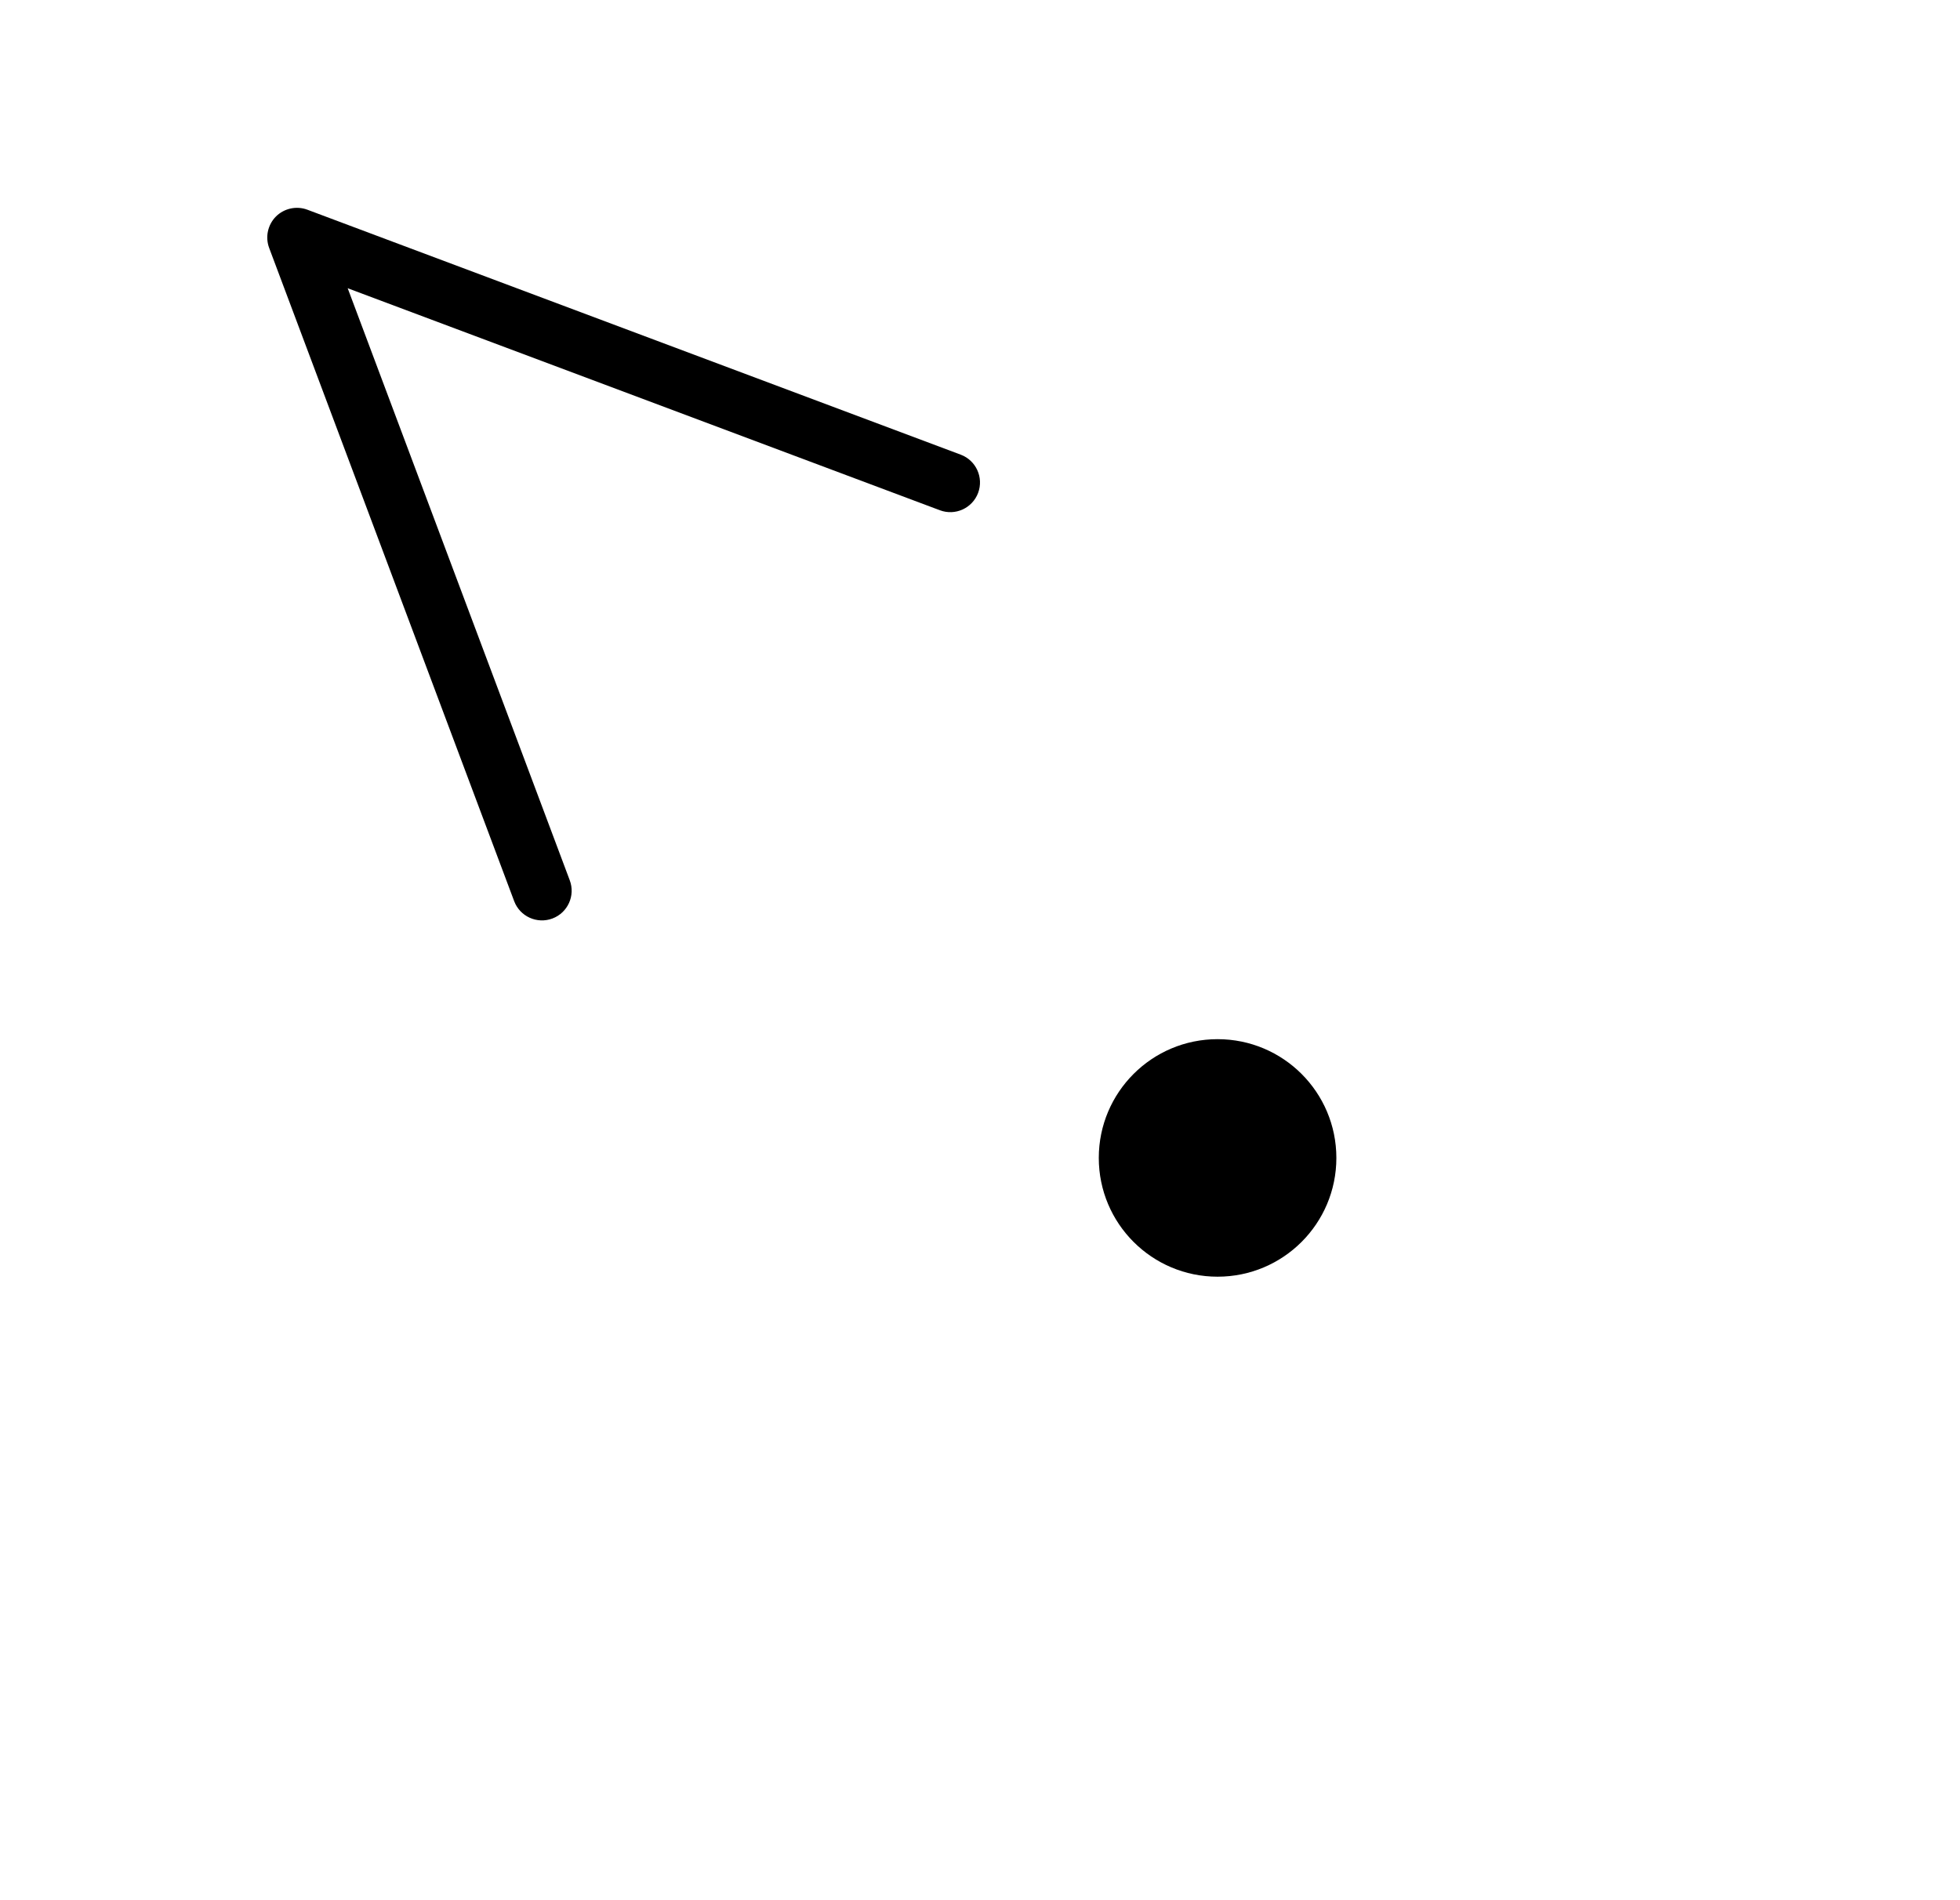<svg width="33" height="32" viewBox="0 0 33 32" fill="none" xmlns="http://www.w3.org/2000/svg">
<g filter="url(#filter0_d_2399_5987)">
<path fill-rule="evenodd" clip-rule="evenodd" d="M20.5 22.5C22.157 22.5 23.5 21.157 23.5 19.5C23.5 17.843 22.157 16.5 20.5 16.5C18.843 16.5 17.5 17.843 17.5 19.5C17.5 21.157 18.843 22.5 20.5 22.5Z" fill="white"/>
<path d="M9.652 16.404C10.427 16.114 10.82 15.249 10.53 14.473L10.37 14.047L7.563 6.563L15.048 9.37L15.473 9.53C16.249 9.82 17.114 9.427 17.404 8.652C17.695 7.876 17.302 7.011 16.527 6.721L5.527 2.596C4.976 2.389 4.355 2.523 3.939 2.939C3.523 3.355 3.389 3.976 3.596 4.527L7.721 15.527C8.011 16.302 8.876 16.695 9.652 16.404Z" fill="white"/>
</g>
<path fill-rule="evenodd" clip-rule="evenodd" d="M5.176 3.532C4.992 3.463 4.785 3.508 4.646 3.646C4.508 3.785 4.463 3.992 4.532 4.176L8.657 15.176C8.754 15.434 9.042 15.565 9.301 15.468C9.559 15.371 9.69 15.083 9.593 14.825L5.854 4.854L15.825 8.593C16.083 8.69 16.371 8.559 16.468 8.301C16.565 8.042 16.434 7.754 16.176 7.657L5.176 3.532ZM20.5 21.5C21.605 21.5 22.5 20.605 22.5 19.5C22.5 18.395 21.605 17.5 20.5 17.5C19.395 17.5 18.5 18.395 18.5 19.5C18.5 20.605 19.395 21.5 20.5 21.5Z" fill="black"/>
<defs>
<filter id="filter0_d_2399_5987" x="0.5" y="0.5" width="26" height="26" filterUnits="userSpaceOnUse" color-interpolation-filters="sRGB">
<feFlood flood-opacity="0" result="BackgroundImageFix"/>
<feColorMatrix in="SourceAlpha" type="matrix" values="0 0 0 0 0 0 0 0 0 0 0 0 0 0 0 0 0 0 127 0" result="hardAlpha"/>
<feOffset dy="1"/>
<feGaussianBlur stdDeviation="1.5"/>
<feColorMatrix type="matrix" values="0 0 0 0 0 0 0 0 0 0 0 0 0 0 0 0 0 0 0.35 0"/>
<feBlend mode="normal" in2="BackgroundImageFix" result="effect1_dropShadow_2399_5987"/>
<feBlend mode="normal" in="SourceGraphic" in2="effect1_dropShadow_2399_5987" result="shape"/>
</filter>
</defs>
</svg>
